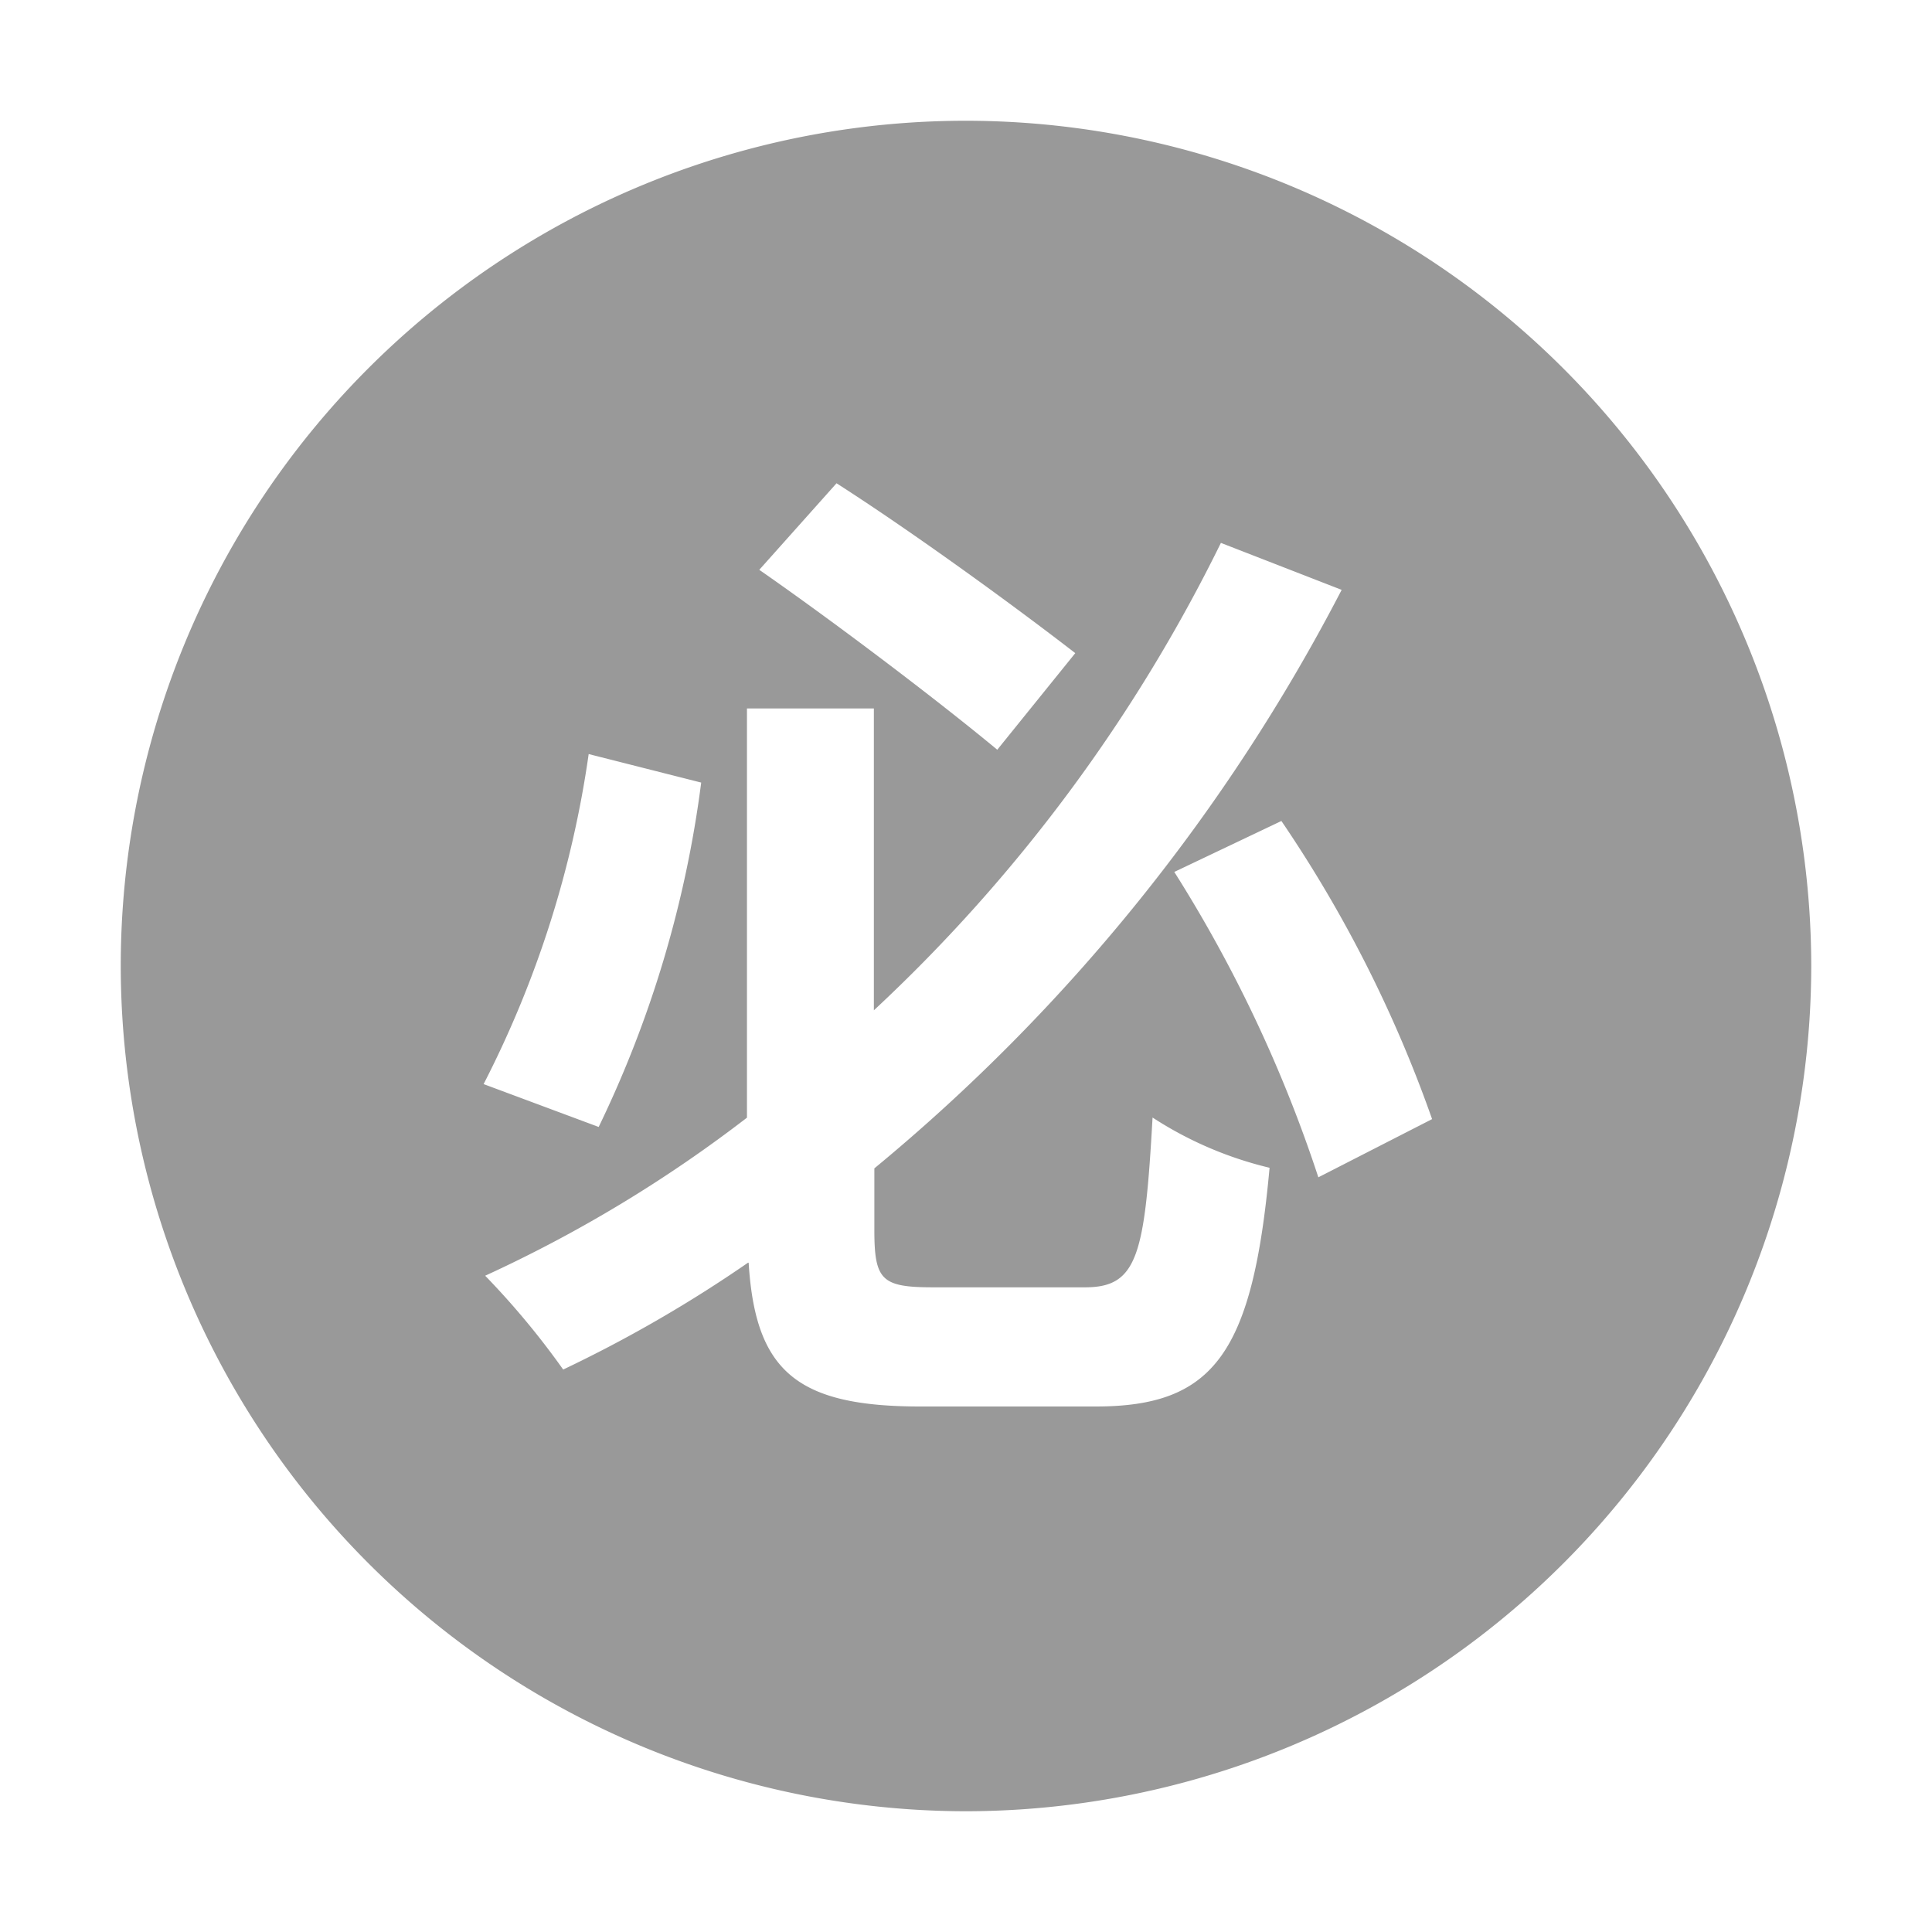 <svg xmlns="http://www.w3.org/2000/svg" xmlns:xlink="http://www.w3.org/1999/xlink" width="16" height="16" viewBox="0 0 16 16">
  <defs>
    <style>
      .cls-1 {
        fill: none;
      }

      .cls-2 {
        clip-path: url(#clip-path);
      }

      .cls-3 {
        fill: rgba(0,0,0,0);
      }

      .cls-4 {
        fill: #999;
      }
    </style>
    <clipPath id="clip-path">
      <path id="路径_606" data-name="路径 606" class="cls-1" d="M0,0H16V-16H0Z" transform="translate(0 16)"/>
    </clipPath>
  </defs>
  <g id="icon_must" transform="translate(0 16)">
    <g id="组_975" data-name="组 975" class="cls-2" transform="translate(0 -16)">
      <path id="路径_605" data-name="路径 605" class="cls-3" d="M-5-21H21V5H-5Z" transform="translate(0 16)"/>
    </g>
    <path id="减去_16" data-name="减去 16" class="cls-4" d="M-1712,21813a7.007,7.007,0,0,1-7-7,7,7,0,0,1,7-7,7.007,7.007,0,0,1,7,7A7.009,7.009,0,0,1-1712,21813Zm-1.8-4.543v0c.055.9.4,1.191,1.423,1.191h1.451c.981,0,1.3-.443,1.44-1.977a3.093,3.093,0,0,1-.969-.416c-.064,1.139-.124,1.406-.558,1.406h-1.259c-.428,0-.487-.059-.487-.477v-.508a15.387,15.387,0,0,0,3.87-4.791l-1-.389a13.3,13.3,0,0,1-2.874,3.871v-2.5h-1.051v3.389a11.2,11.2,0,0,1-2.168,1.309,6.6,6.6,0,0,1,.646.777,11,11,0,0,0,1.531-.885Zm4.412-3.658-.887.422a11.355,11.355,0,0,1,1.193,2.529l.942-.482a10.69,10.69,0,0,0-1.248-2.469Zm-5.737-.553a8.643,8.643,0,0,1-.87,2.732l.953.355a9.244,9.244,0,0,0,.849-2.852l-.931-.236Zm2.053-2.244-.64.717c.61.424,1.457,1.064,1.971,1.49l.646-.8c-.5-.387-1.33-.992-1.976-1.406Z" transform="translate(1720 -21814)"/>
  </g>
</svg>
